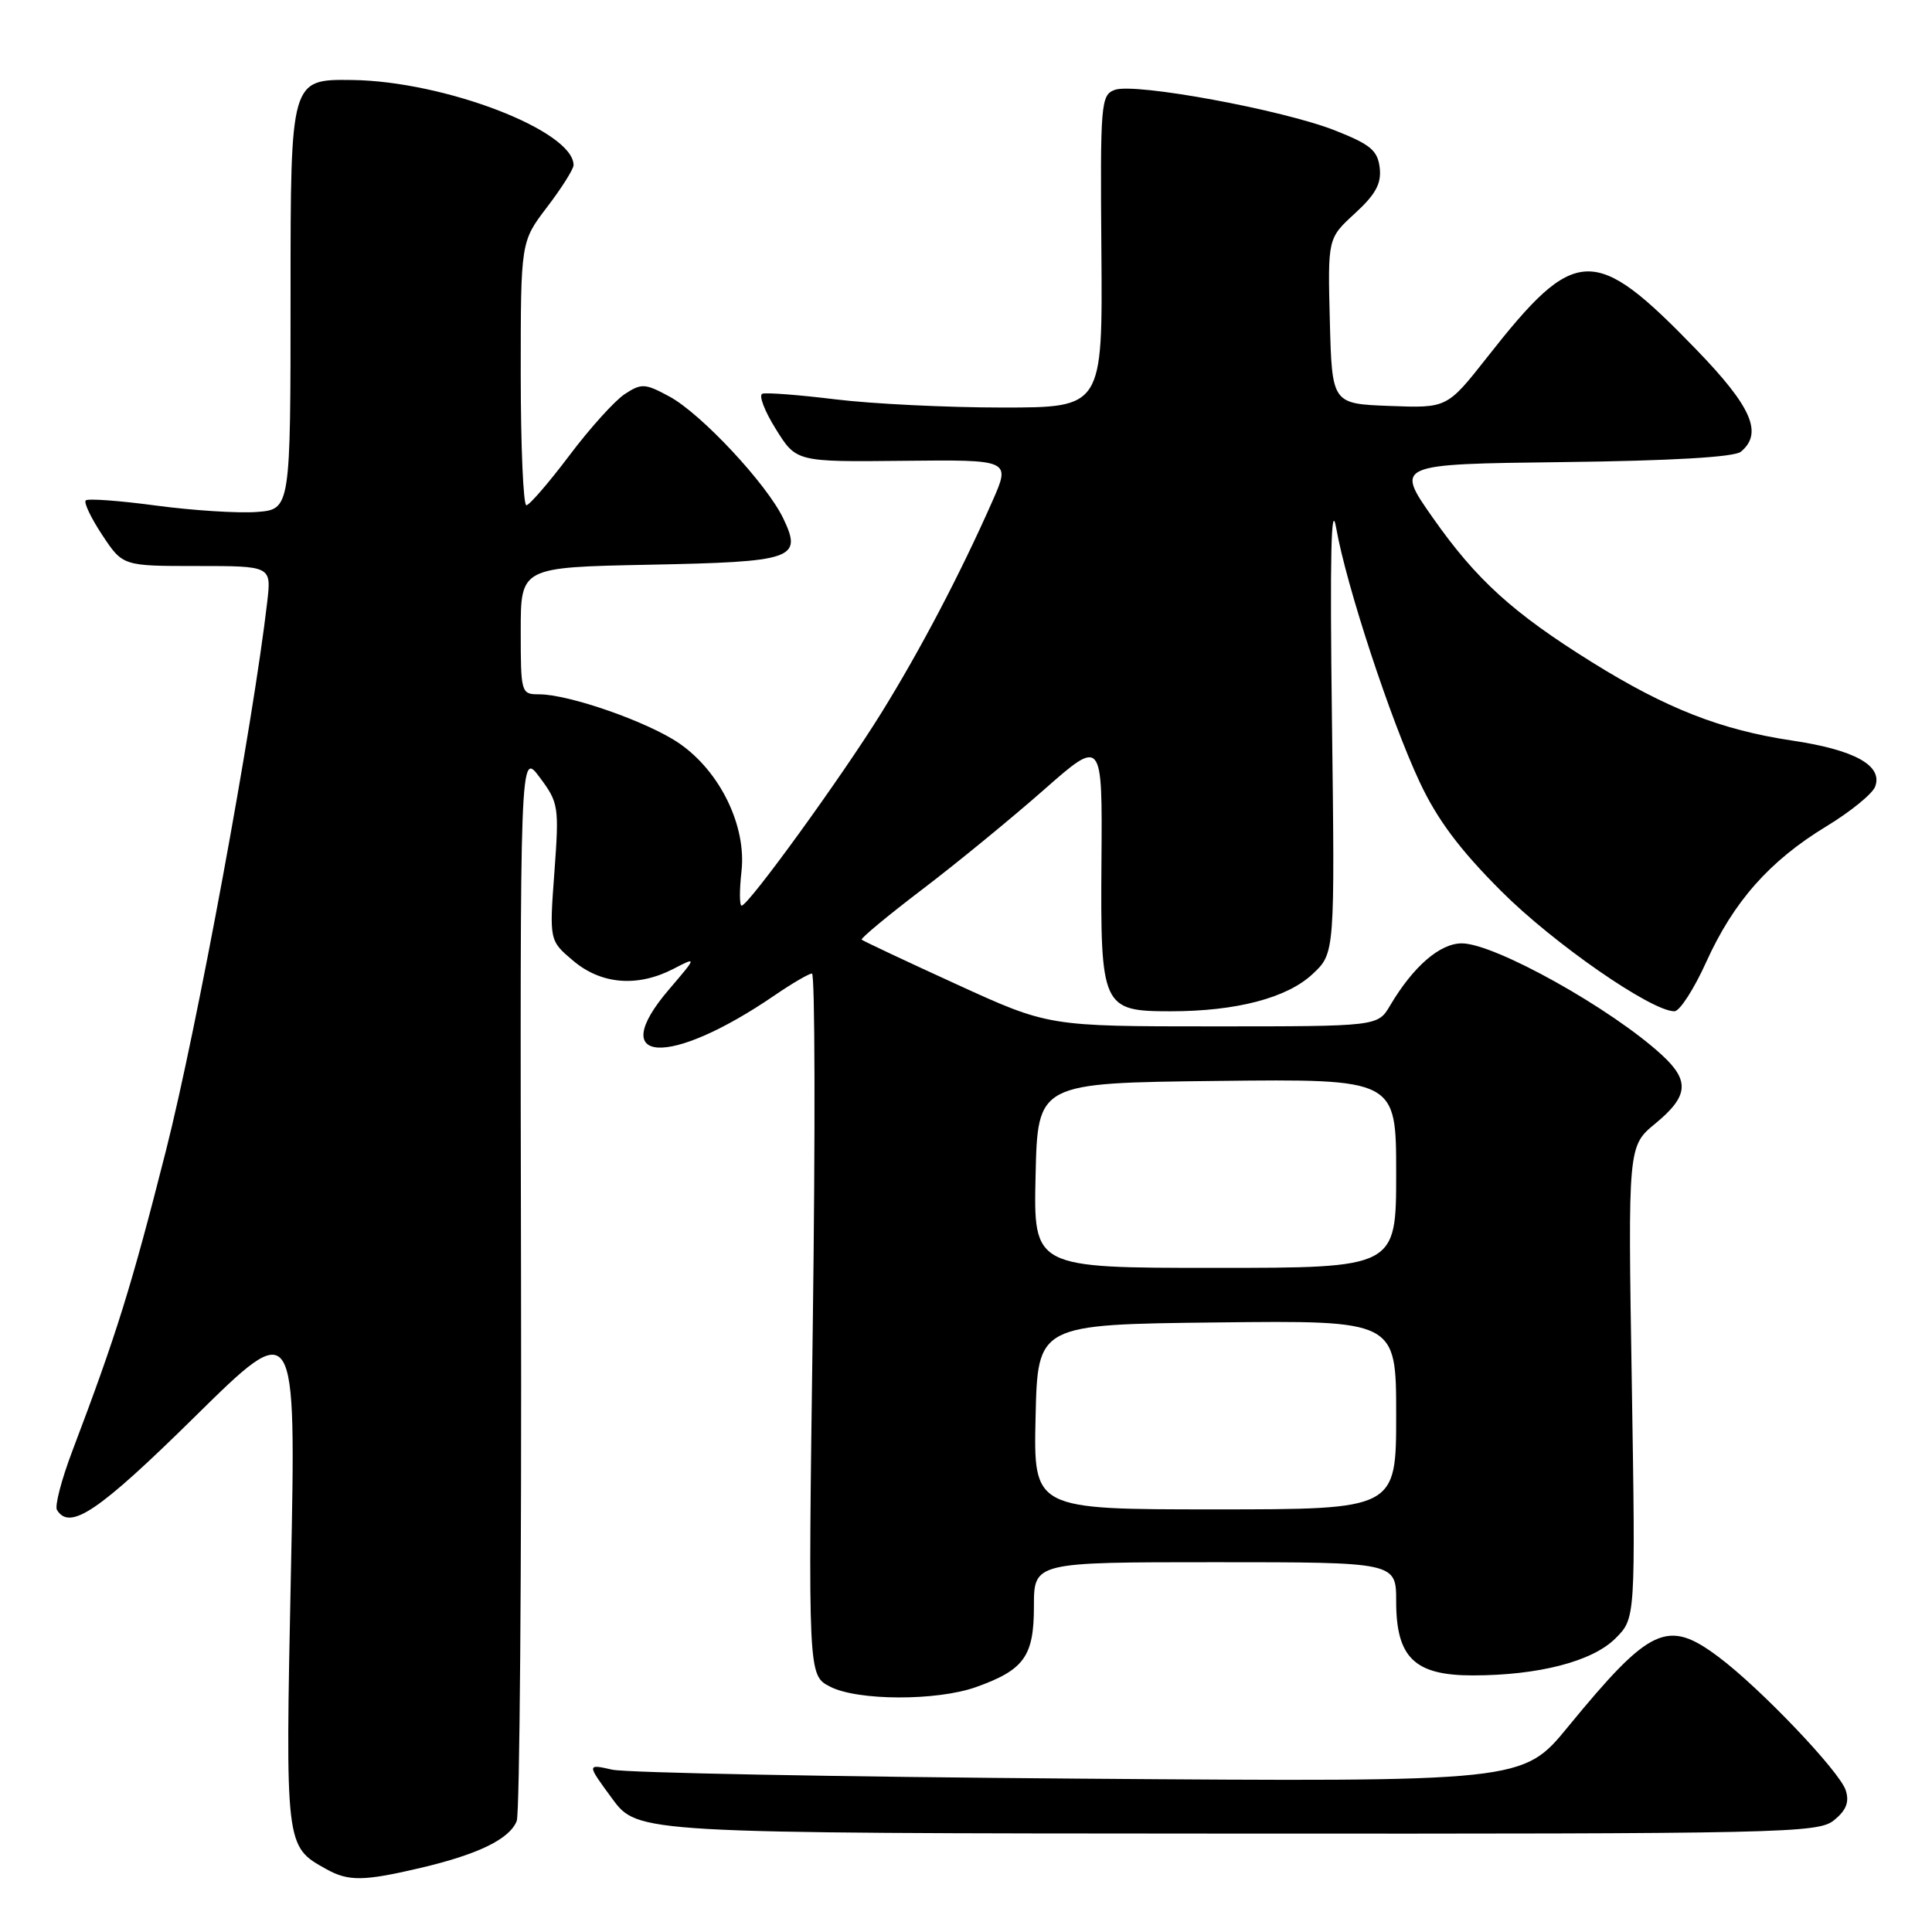 <?xml version="1.0" encoding="UTF-8" standalone="no"?>
<!DOCTYPE svg PUBLIC "-//W3C//DTD SVG 1.1//EN" "http://www.w3.org/Graphics/SVG/1.1/DTD/svg11.dtd" >
<svg xmlns="http://www.w3.org/2000/svg" xmlns:xlink="http://www.w3.org/1999/xlink" version="1.1" viewBox="0 0 256 256">
 <g >
 <path fill="currentColor"
d=" M 55.80 247.49 C 63.41 245.69 67.52 243.68 68.47 241.29 C 68.86 240.30 69.12 208.00 69.04 169.50 C 68.90 99.50 68.90 99.50 71.51 103.00 C 74.02 106.36 74.10 106.85 73.46 115.57 C 72.79 124.64 72.79 124.64 75.97 127.32 C 79.69 130.45 84.49 130.83 89.23 128.38 C 92.36 126.76 92.36 126.76 88.65 131.10 C 80.16 141.02 88.64 141.48 102.68 131.86 C 104.98 130.29 107.19 129.00 107.59 129.00 C 107.99 129.00 108.04 149.92 107.70 175.49 C 107.07 221.99 107.07 221.99 109.99 223.49 C 113.62 225.37 124.12 225.40 129.32 223.55 C 135.71 221.27 137.00 219.47 137.00 212.85 C 137.00 207.00 137.00 207.00 161.00 207.00 C 185.00 207.00 185.00 207.00 185.00 212.19 C 185.00 219.64 187.43 222.00 195.13 222.00 C 203.85 222.00 211.01 220.15 214.06 217.09 C 216.72 214.44 216.72 214.44 216.22 183.15 C 215.71 151.86 215.71 151.86 219.36 148.86 C 223.72 145.26 223.92 143.22 220.25 139.83 C 213.57 133.66 198.07 125.01 193.70 125.00 C 190.79 125.00 187.26 128.06 184.20 133.23 C 182.57 136.00 182.57 136.00 160.75 136.00 C 138.93 136.00 138.93 136.00 126.72 130.41 C 120.00 127.34 114.36 124.68 114.18 124.51 C 114.01 124.34 117.61 121.35 122.18 117.87 C 126.76 114.39 134.00 108.45 138.29 104.68 C 146.07 97.83 146.07 97.83 145.95 113.99 C 145.80 133.48 146.04 134.00 155.11 134.00 C 163.80 134.00 170.54 132.24 173.92 129.07 C 176.88 126.31 176.88 126.31 176.49 95.40 C 176.21 73.56 176.38 66.11 177.06 70.00 C 178.39 77.58 184.24 95.37 188.12 103.64 C 190.45 108.61 193.43 112.59 198.92 118.08 C 205.84 125.01 218.81 134.00 221.87 134.00 C 222.56 134.00 224.46 131.07 226.08 127.48 C 229.73 119.43 234.48 114.07 242.01 109.49 C 245.19 107.56 248.09 105.20 248.46 104.25 C 249.53 101.45 245.78 99.36 237.42 98.12 C 228.05 96.72 220.77 93.87 210.92 87.73 C 200.46 81.21 195.63 76.83 189.86 68.61 C 184.87 61.50 184.87 61.50 207.10 61.23 C 221.46 61.06 229.81 60.57 230.67 59.86 C 233.64 57.40 232.11 53.90 224.75 46.30 C 211.21 32.31 208.79 32.40 197.08 47.31 C 191.75 54.08 191.75 54.08 184.13 53.79 C 176.50 53.50 176.50 53.50 176.21 42.54 C 175.93 31.58 175.93 31.58 179.53 28.28 C 182.28 25.76 183.06 24.33 182.82 22.24 C 182.55 19.94 181.60 19.14 176.91 17.29 C 170.01 14.56 150.35 10.93 147.71 11.91 C 145.87 12.59 145.78 13.66 145.94 33.31 C 146.10 54.00 146.10 54.00 132.80 54.00 C 125.49 54.00 115.56 53.51 110.73 52.92 C 105.91 52.33 101.54 51.99 101.02 52.17 C 100.50 52.35 101.30 54.46 102.80 56.85 C 105.51 61.21 105.51 61.21 119.72 61.06 C 133.93 60.91 133.93 60.91 131.48 66.45 C 127.25 76.02 121.96 86.11 116.79 94.45 C 111.53 102.94 99.17 120.00 98.27 120.00 C 97.98 120.00 97.97 117.96 98.25 115.46 C 98.93 109.47 95.44 102.27 90.05 98.53 C 85.93 95.68 75.44 92.00 71.41 92.00 C 69.05 92.00 69.00 91.81 69.00 83.58 C 69.00 75.17 69.00 75.17 85.95 74.83 C 105.19 74.45 106.35 74.06 103.80 68.72 C 101.62 64.14 92.89 54.79 88.68 52.53 C 85.46 50.79 85.00 50.77 82.78 52.22 C 81.46 53.09 78.15 56.75 75.44 60.36 C 72.72 63.96 70.16 66.93 69.75 66.95 C 69.34 66.98 69.00 59.13 69.00 49.51 C 69.00 32.02 69.00 32.02 72.50 27.43 C 74.42 24.91 76.00 22.41 76.00 21.88 C 76.00 17.32 58.89 10.75 46.64 10.60 C 38.50 10.50 38.50 10.50 38.50 39.00 C 38.50 67.50 38.50 67.50 34.00 67.84 C 31.52 68.02 25.53 67.64 20.68 66.99 C 15.83 66.34 11.63 66.03 11.36 66.31 C 11.08 66.59 12.07 68.66 13.56 70.91 C 16.27 75.00 16.27 75.00 26.11 75.00 C 35.96 75.00 35.96 75.00 35.41 79.75 C 33.54 95.92 26.08 136.36 21.98 152.50 C 17.38 170.61 15.44 176.82 9.56 192.33 C 8.14 196.08 7.23 199.57 7.55 200.08 C 9.26 202.85 13.05 200.30 25.79 187.75 C 39.24 174.50 39.24 174.50 38.55 208.23 C 37.80 244.81 37.79 244.64 43.24 247.67 C 46.18 249.31 48.19 249.28 55.80 247.49 Z  M 243.02 241.19 C 244.64 239.87 245.07 238.78 244.57 237.23 C 243.78 234.74 233.27 223.71 227.74 219.57 C 220.95 214.47 218.68 215.52 207.77 228.81 C 201.78 236.12 201.78 236.12 143.14 235.68 C 110.89 235.44 82.98 234.91 81.12 234.49 C 77.74 233.73 77.74 233.73 81.12 238.33 C 84.50 242.92 84.50 242.92 162.64 242.96 C 236.62 243.00 240.90 242.90 243.02 241.19 Z  M 137.22 187.75 C 137.50 175.50 137.50 175.50 161.25 175.23 C 185.00 174.96 185.00 174.96 185.00 187.48 C 185.00 200.00 185.00 200.00 160.97 200.00 C 136.94 200.00 136.94 200.00 137.22 187.75 Z  M 137.22 155.75 C 137.50 143.50 137.50 143.50 161.25 143.23 C 185.00 142.96 185.00 142.96 185.00 155.48 C 185.00 168.00 185.00 168.00 160.97 168.00 C 136.94 168.00 136.94 168.00 137.22 155.75 Z "/>
</g>
</svg>
